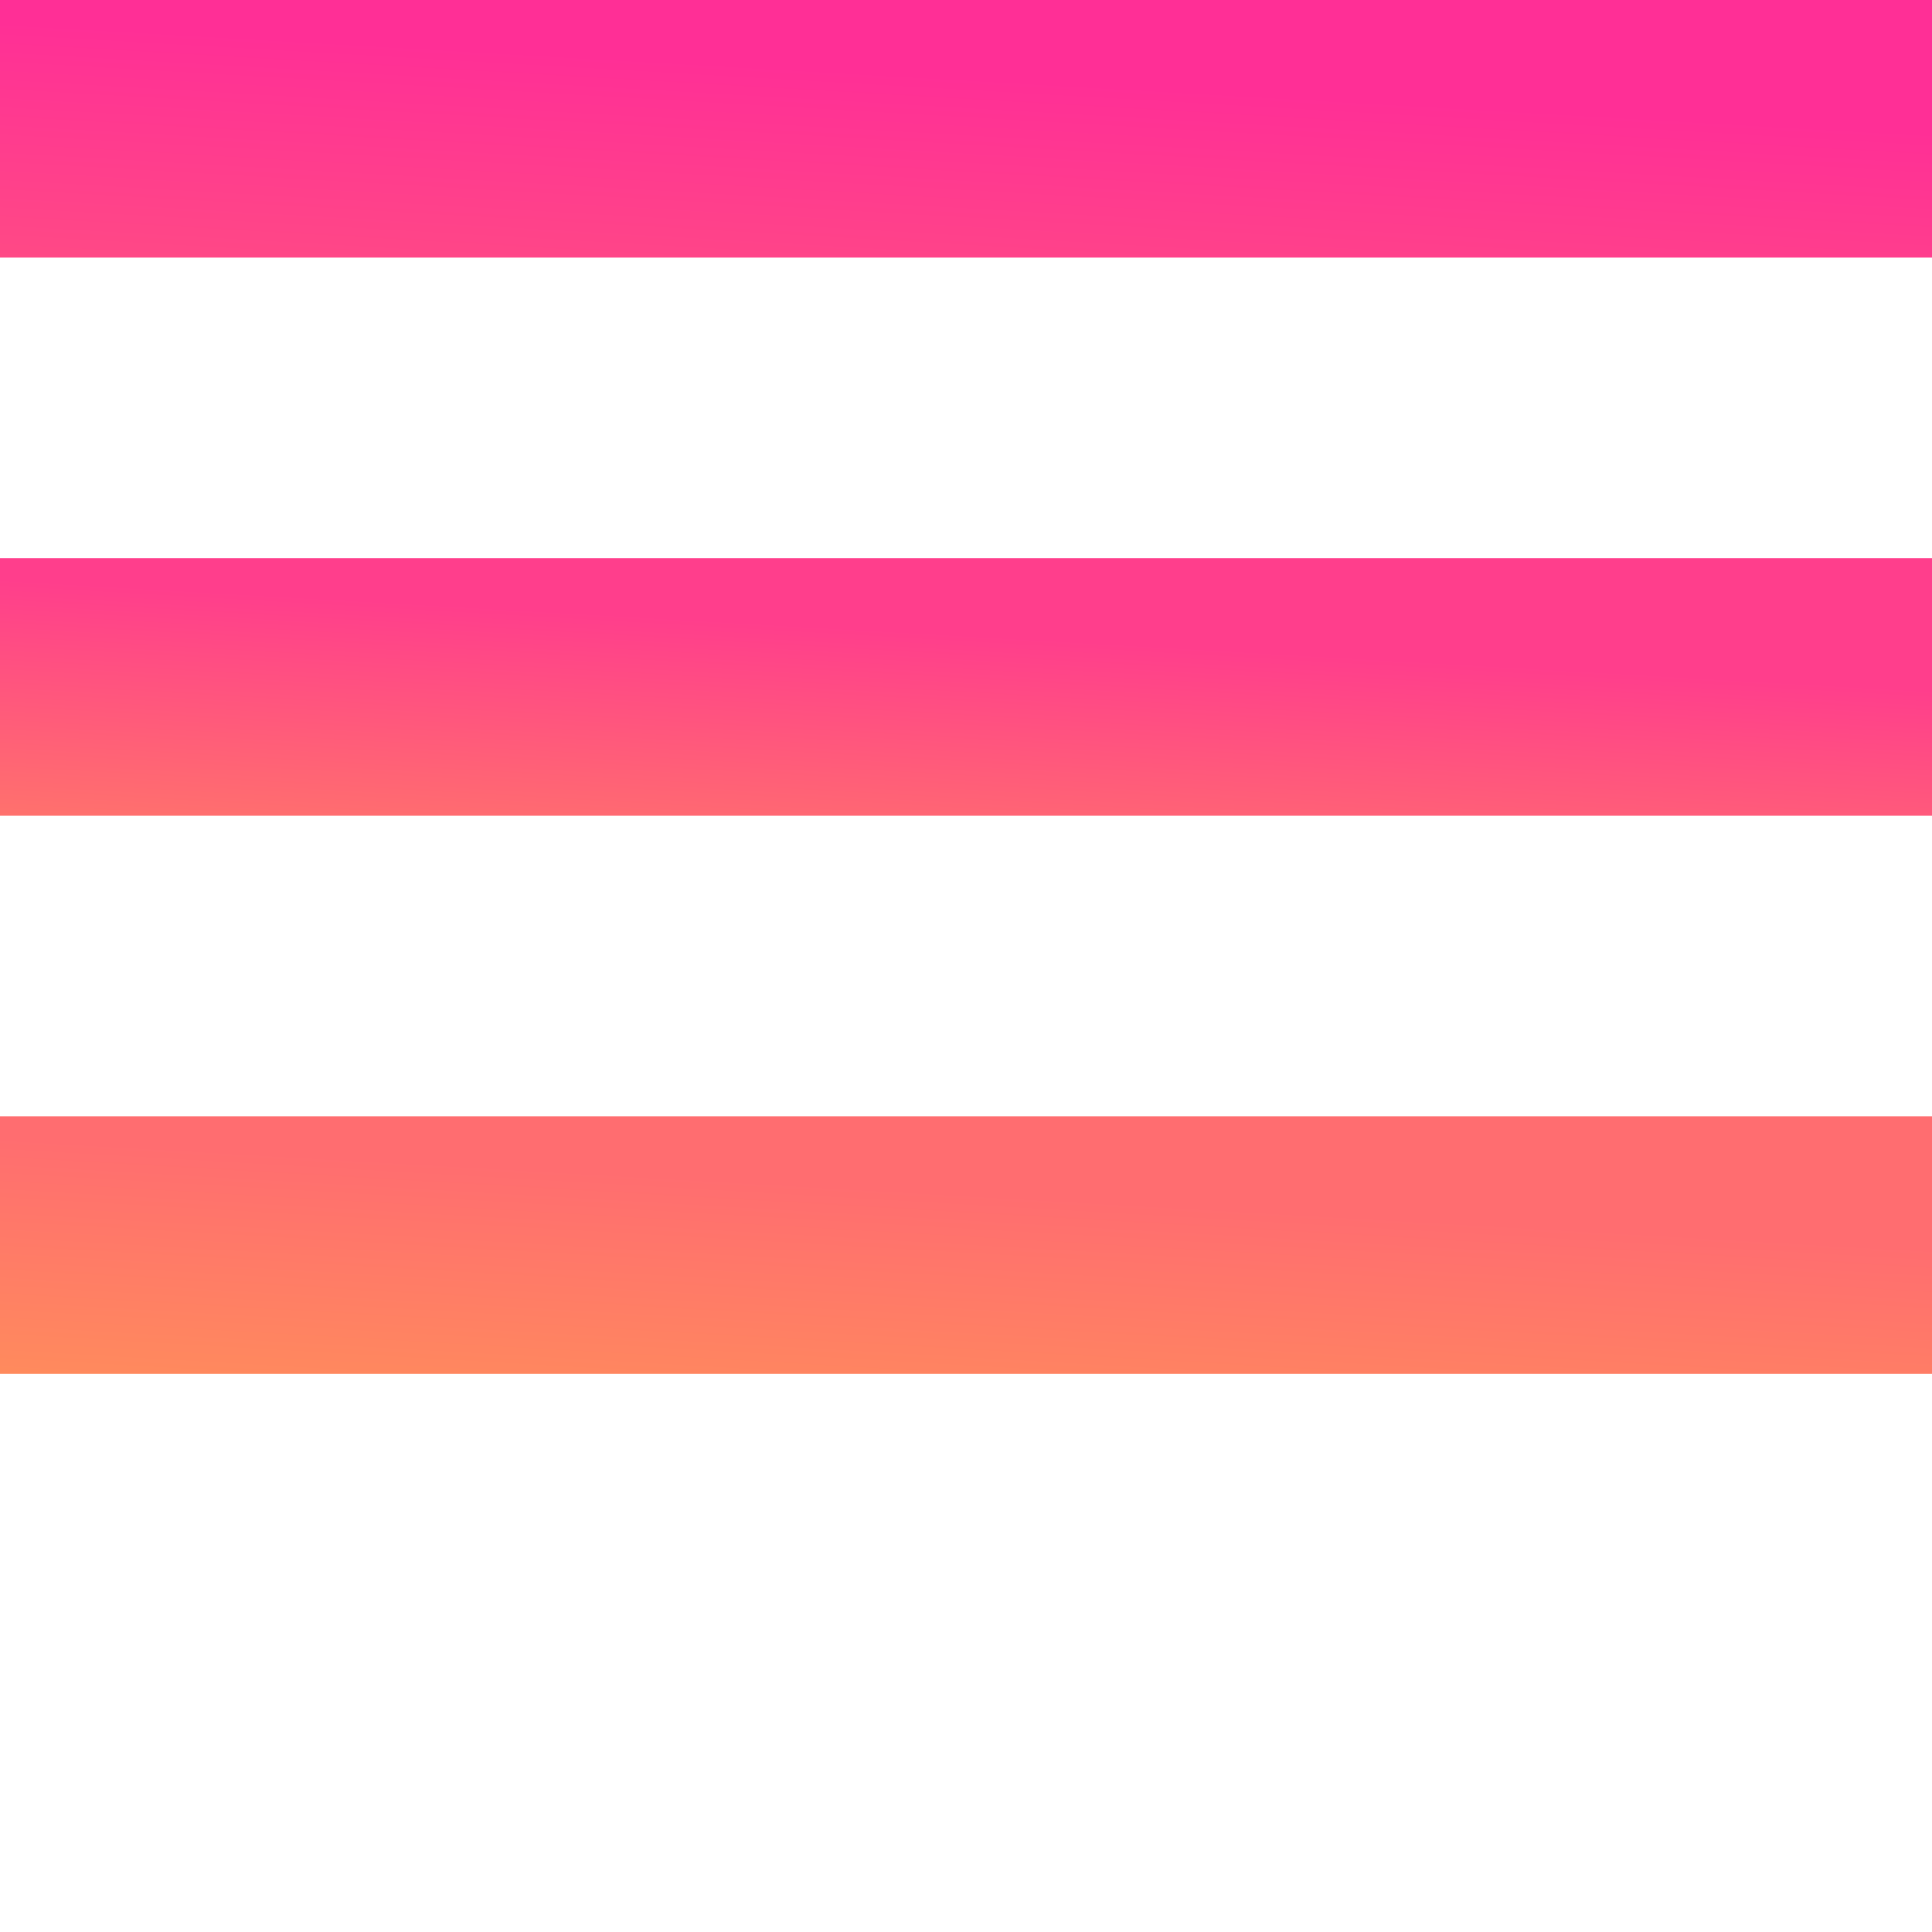 <svg xmlns="http://www.w3.org/2000/svg" width="40" height="40" viewBox="0 0 45 45">
    <defs>
        <linearGradient id="BgGradientTop" gradientTransform="rotate(135)">
            <stop offset="5%"  stop-color="#ff2f96"/>
            <stop offset="80%" stop-color="#ff4d83"/>
        </linearGradient>
        <linearGradient id="BgGradientMiddle" gradientTransform="rotate(135)">
            <stop offset="5%"  stop-color="#ff3e8c"/>
            <stop offset="80%" stop-color="#ff7968"/>
        </linearGradient>
        <linearGradient id="BgGradientBottom" gradientTransform="rotate(135)">
            <stop offset="5%"  stop-color="#ff6d70"/>
            <stop offset="80%" stop-color="#ff8f5a"/>
        </linearGradient>
    </defs>
    <rect fill="url(#BgGradientTop)" x="0" y="0" width="100" height="6"/>
    <rect fill="url(#BgGradientMiddle)" x="0" y="13" width="100" height="6"/>
    <rect fill="url(#BgGradientBottom)" x="0" y="26" width="100" height="6"/>
</svg>